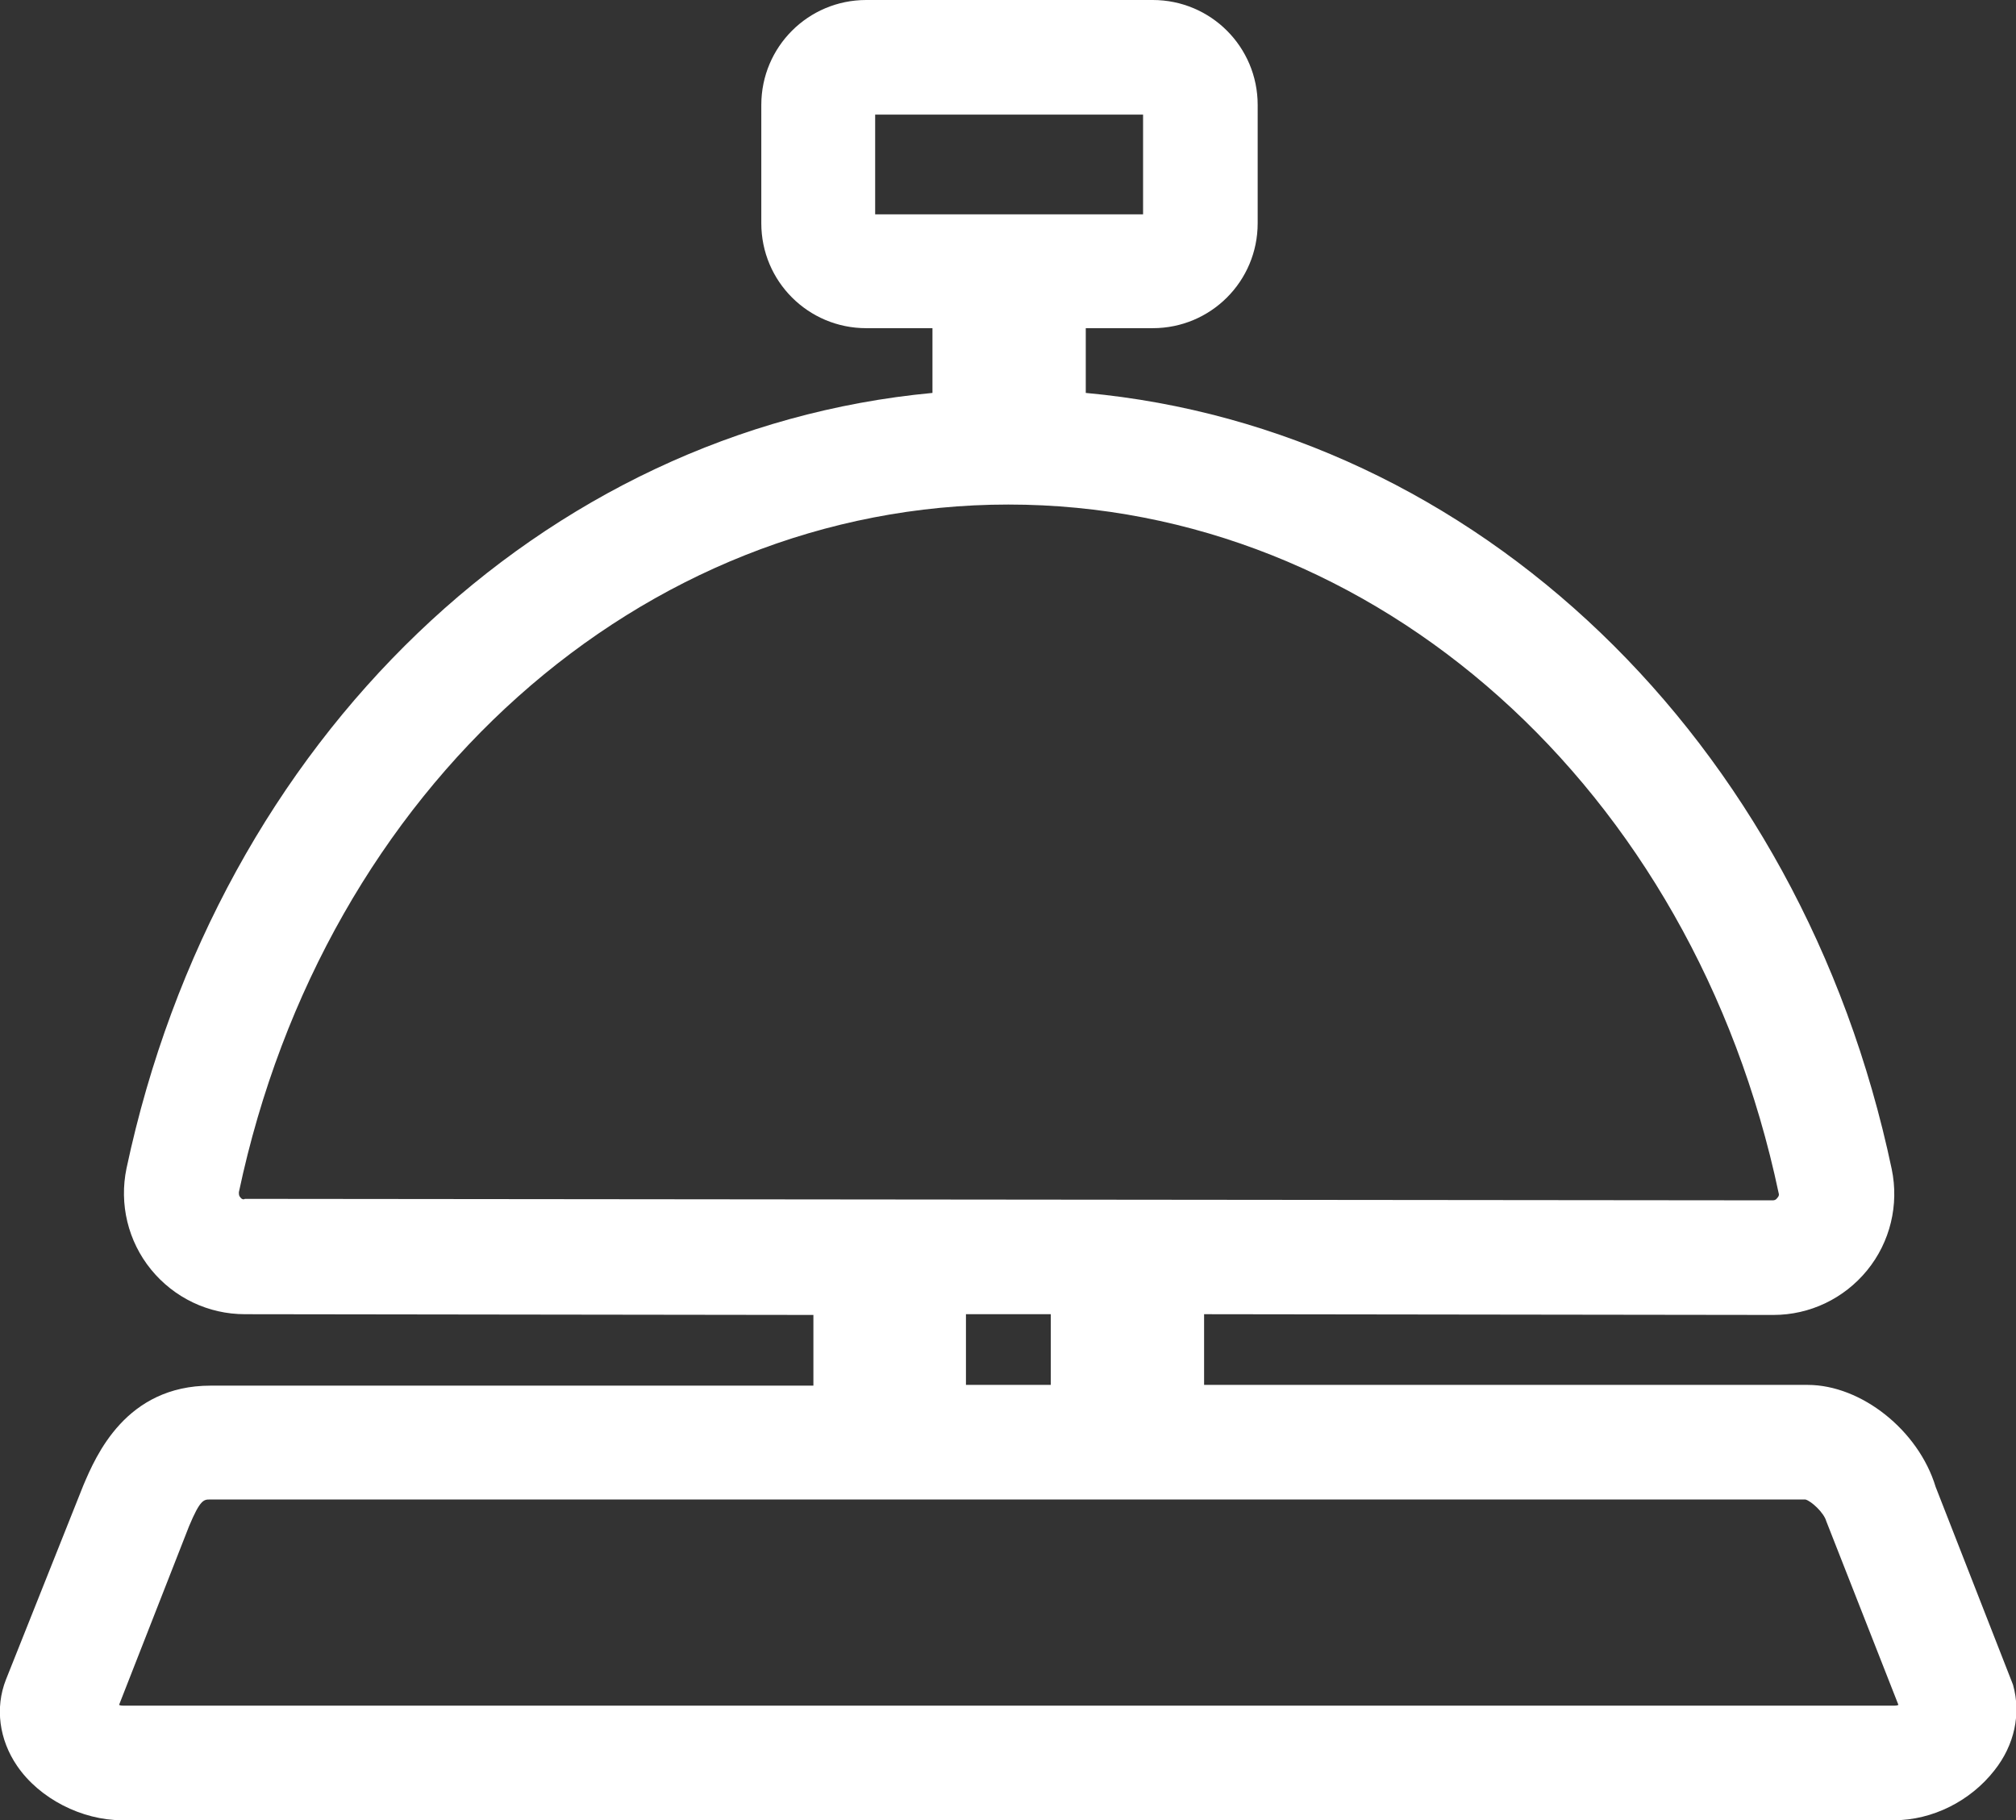 <svg xmlns="http://www.w3.org/2000/svg" viewBox="0 0 270.9 244.6" fill="white">
    <rect x="0" y="0" width="270.9" height="244.6" fill="#333333" stroke="none"/>
    <path d="M270.5,226.4l-10.4-26.6c-2.3-7.6-10-13.7-17.2-13.7h-81.1v-9.5l76.5,0.1c4.9,0,9.5-2.2,12.6-6
	c3.1-3.8,4.3-8.8,3.3-13.6c-12.2-57.9-56-99.5-108.3-104.3v-8.7h9c7.8,0,14.1-6.3,14.1-14.1V14.1c0-7.8-6.3-14.1-14.1-14.1h-38.5
	c-7.8,0-14.1,6.3-14.1,14.1V30c0,7.8,6.3,14.1,14.1,14.1h8.9v8.7C73,57.7,29.3,99.2,17,157c-1,4.8,0.2,9.8,3.3,13.6
	c3.1,3.8,7.7,6,12.6,6l76.4,0.1v9.5h-81c-11.4,0-15.4,9.4-17.1,13.4L0.8,225.7c-1.5,3.8-0.9,8.1,1.5,11.6c3,4.4,8.7,7.3,14.1,7.3
	h238.1c5.2,0,10.3-2.6,13.5-6.7C270.7,234.5,271.6,230.3,270.5,226.4 M117.6,15.4h36v13.4h-36V15.4z M32.3,160.9
	c-0.2-0.2-0.2-0.4-0.2-0.7c11.5-54.4,54.1-92.4,103.4-92.4c49.4,0,92,38.1,103.5,92.5c0.1,0.3,0,0.5-0.2,0.7
	c-0.2,0.3-0.5,0.3-0.6,0.3l-205.3-0.2C32.8,161.2,32.5,161.2,32.3,160.9 M129.8,176.6l11.4,0v9.5h-11.4V176.6z M254.6,229.2H16.5
	c-0.1,0-0.3,0-0.5-0.1l9.4-24c1.5-3.6,2-3.6,2.8-3.6l214.4,0c0.8,0.2,2.5,1.8,2.8,2.9l9.7,24.7C254.9,229.2,254.7,229.2,254.6,229.2
	"/>
</svg>
